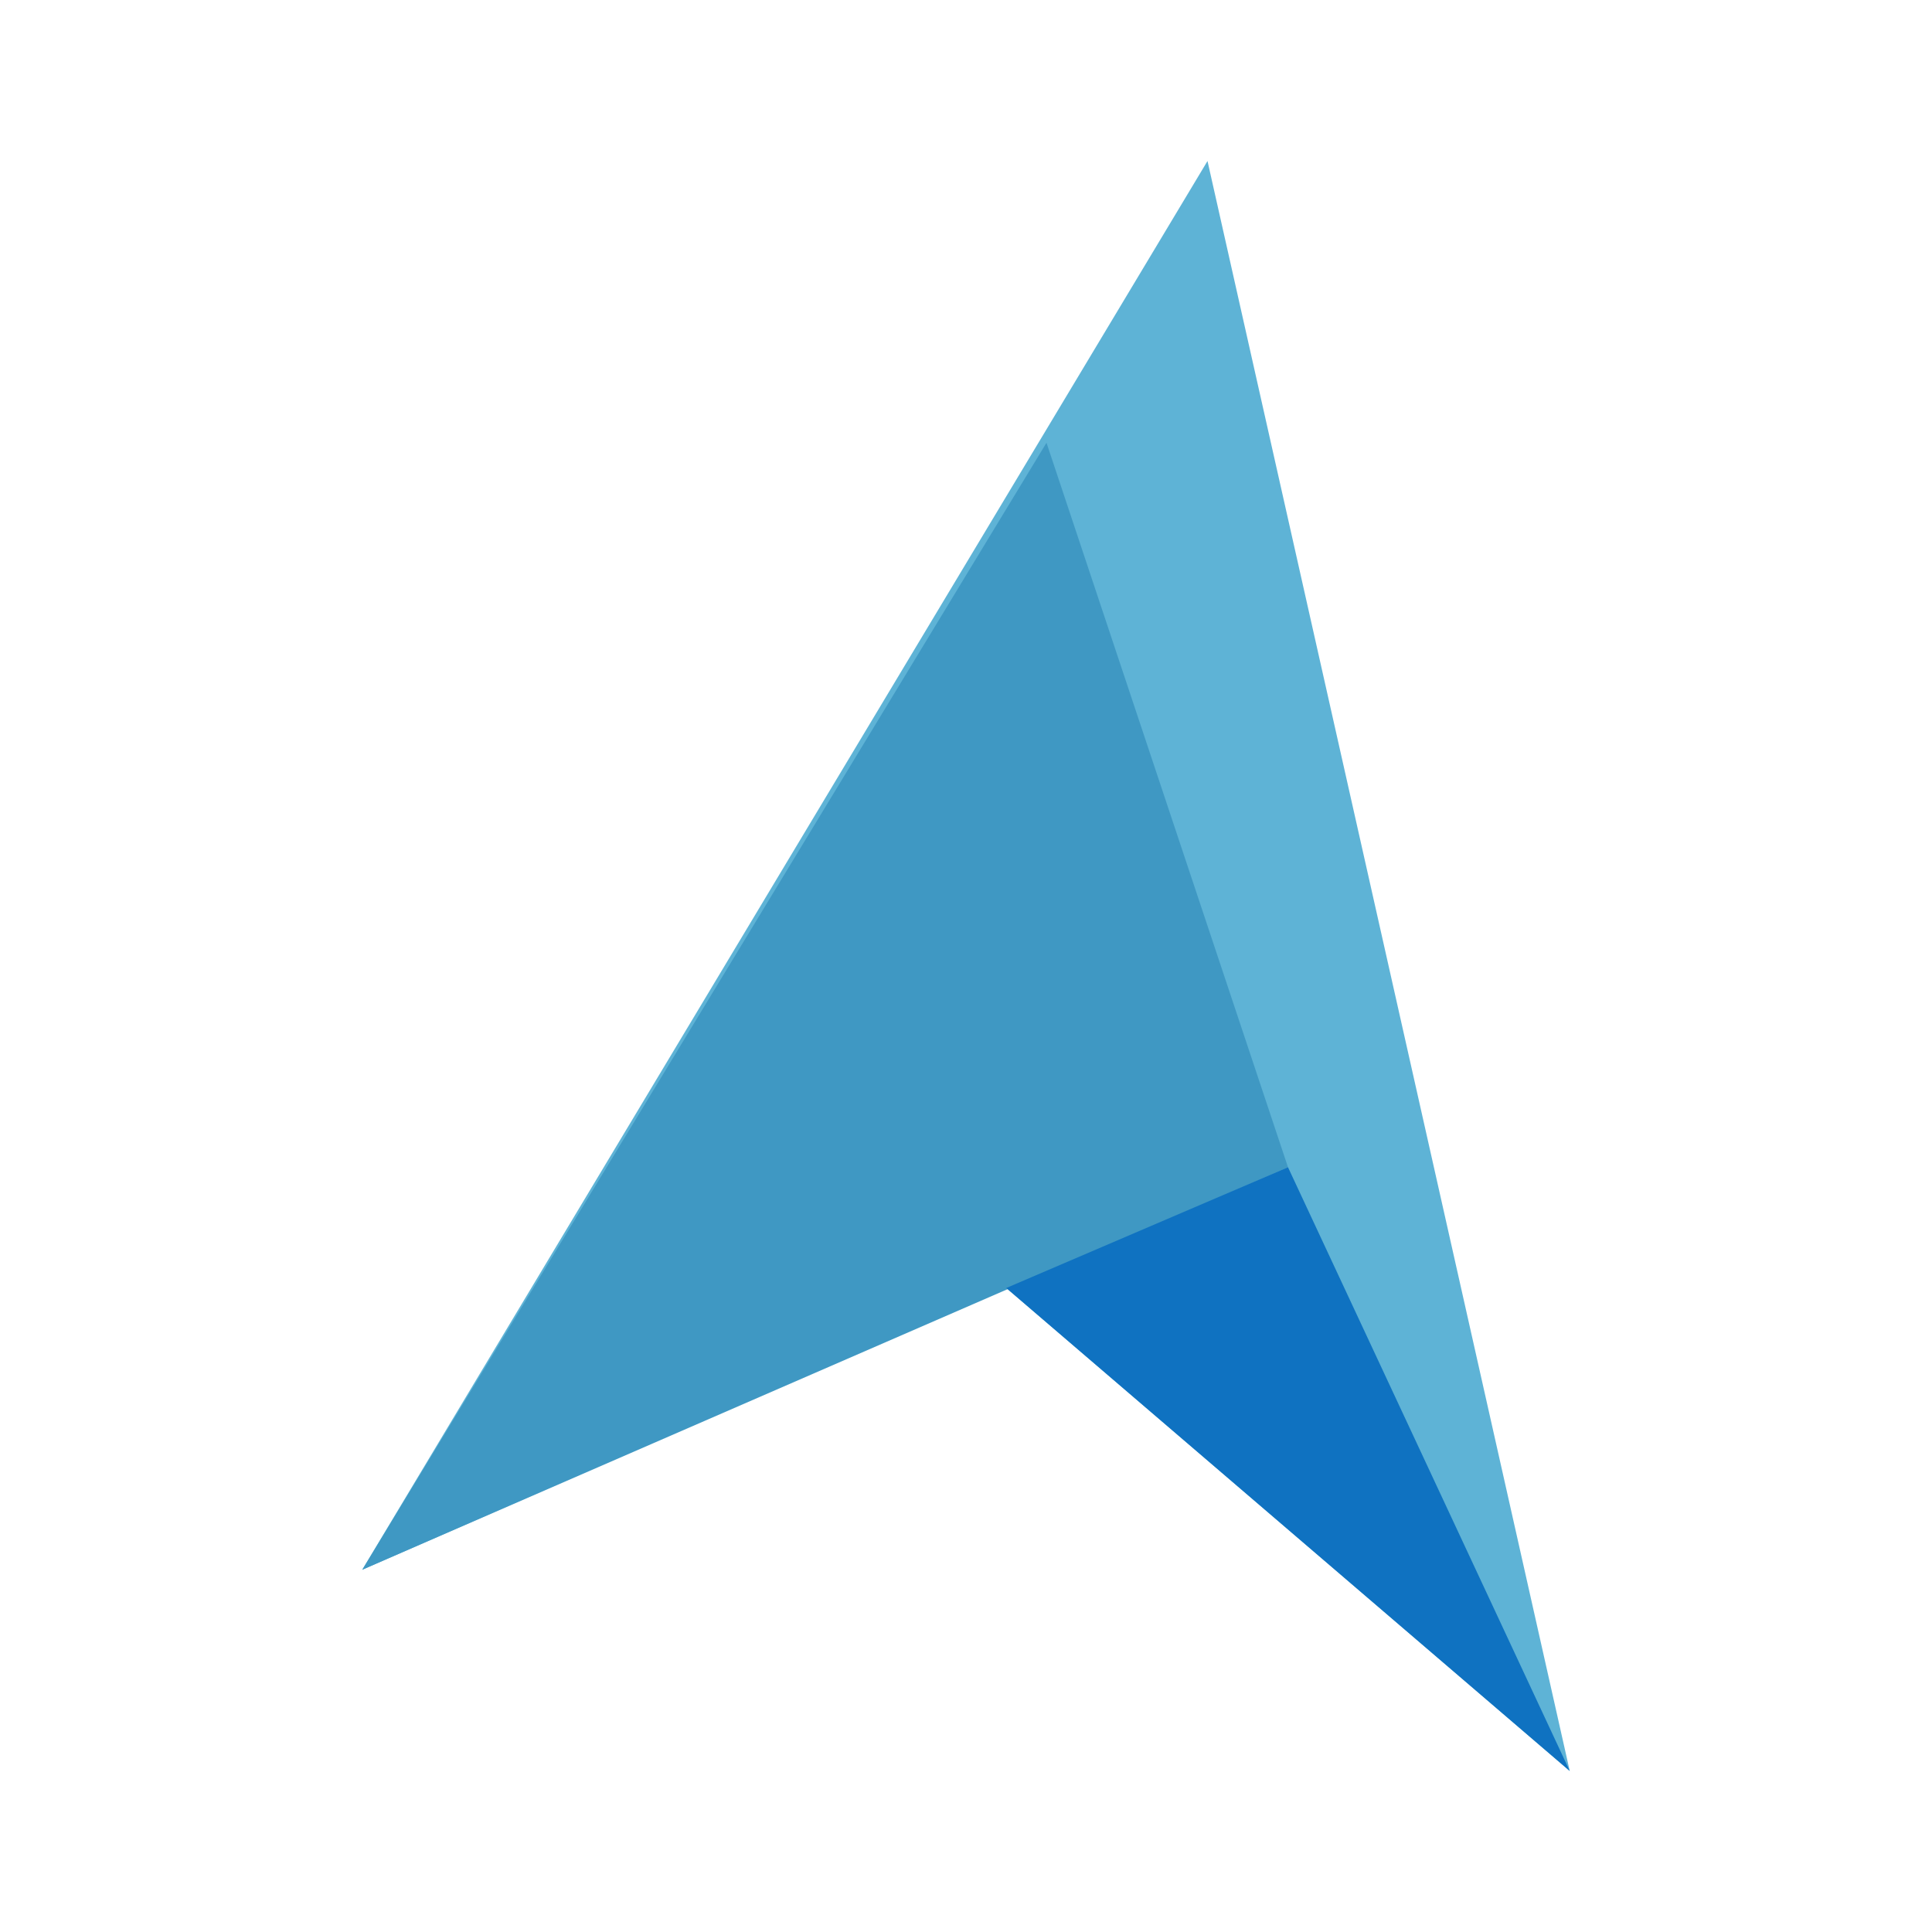 <svg width="24" height="24" viewBox="0 0 24 24" fill="none" xmlns="http://www.w3.org/2000/svg">
<path d="M15 2L4.5 19.5L12.5 16L19.5 22L15 2Z" fill="#5EB3D6"/>
<path d="M16 14.5L13 5.5L4.5 19.5L16 14.5Z" fill="#3F98C3"/>
<path d="M12.5 16L16 14.5L19.5 22L12.5 16Z" fill="#0F72C1"/>
</svg>
